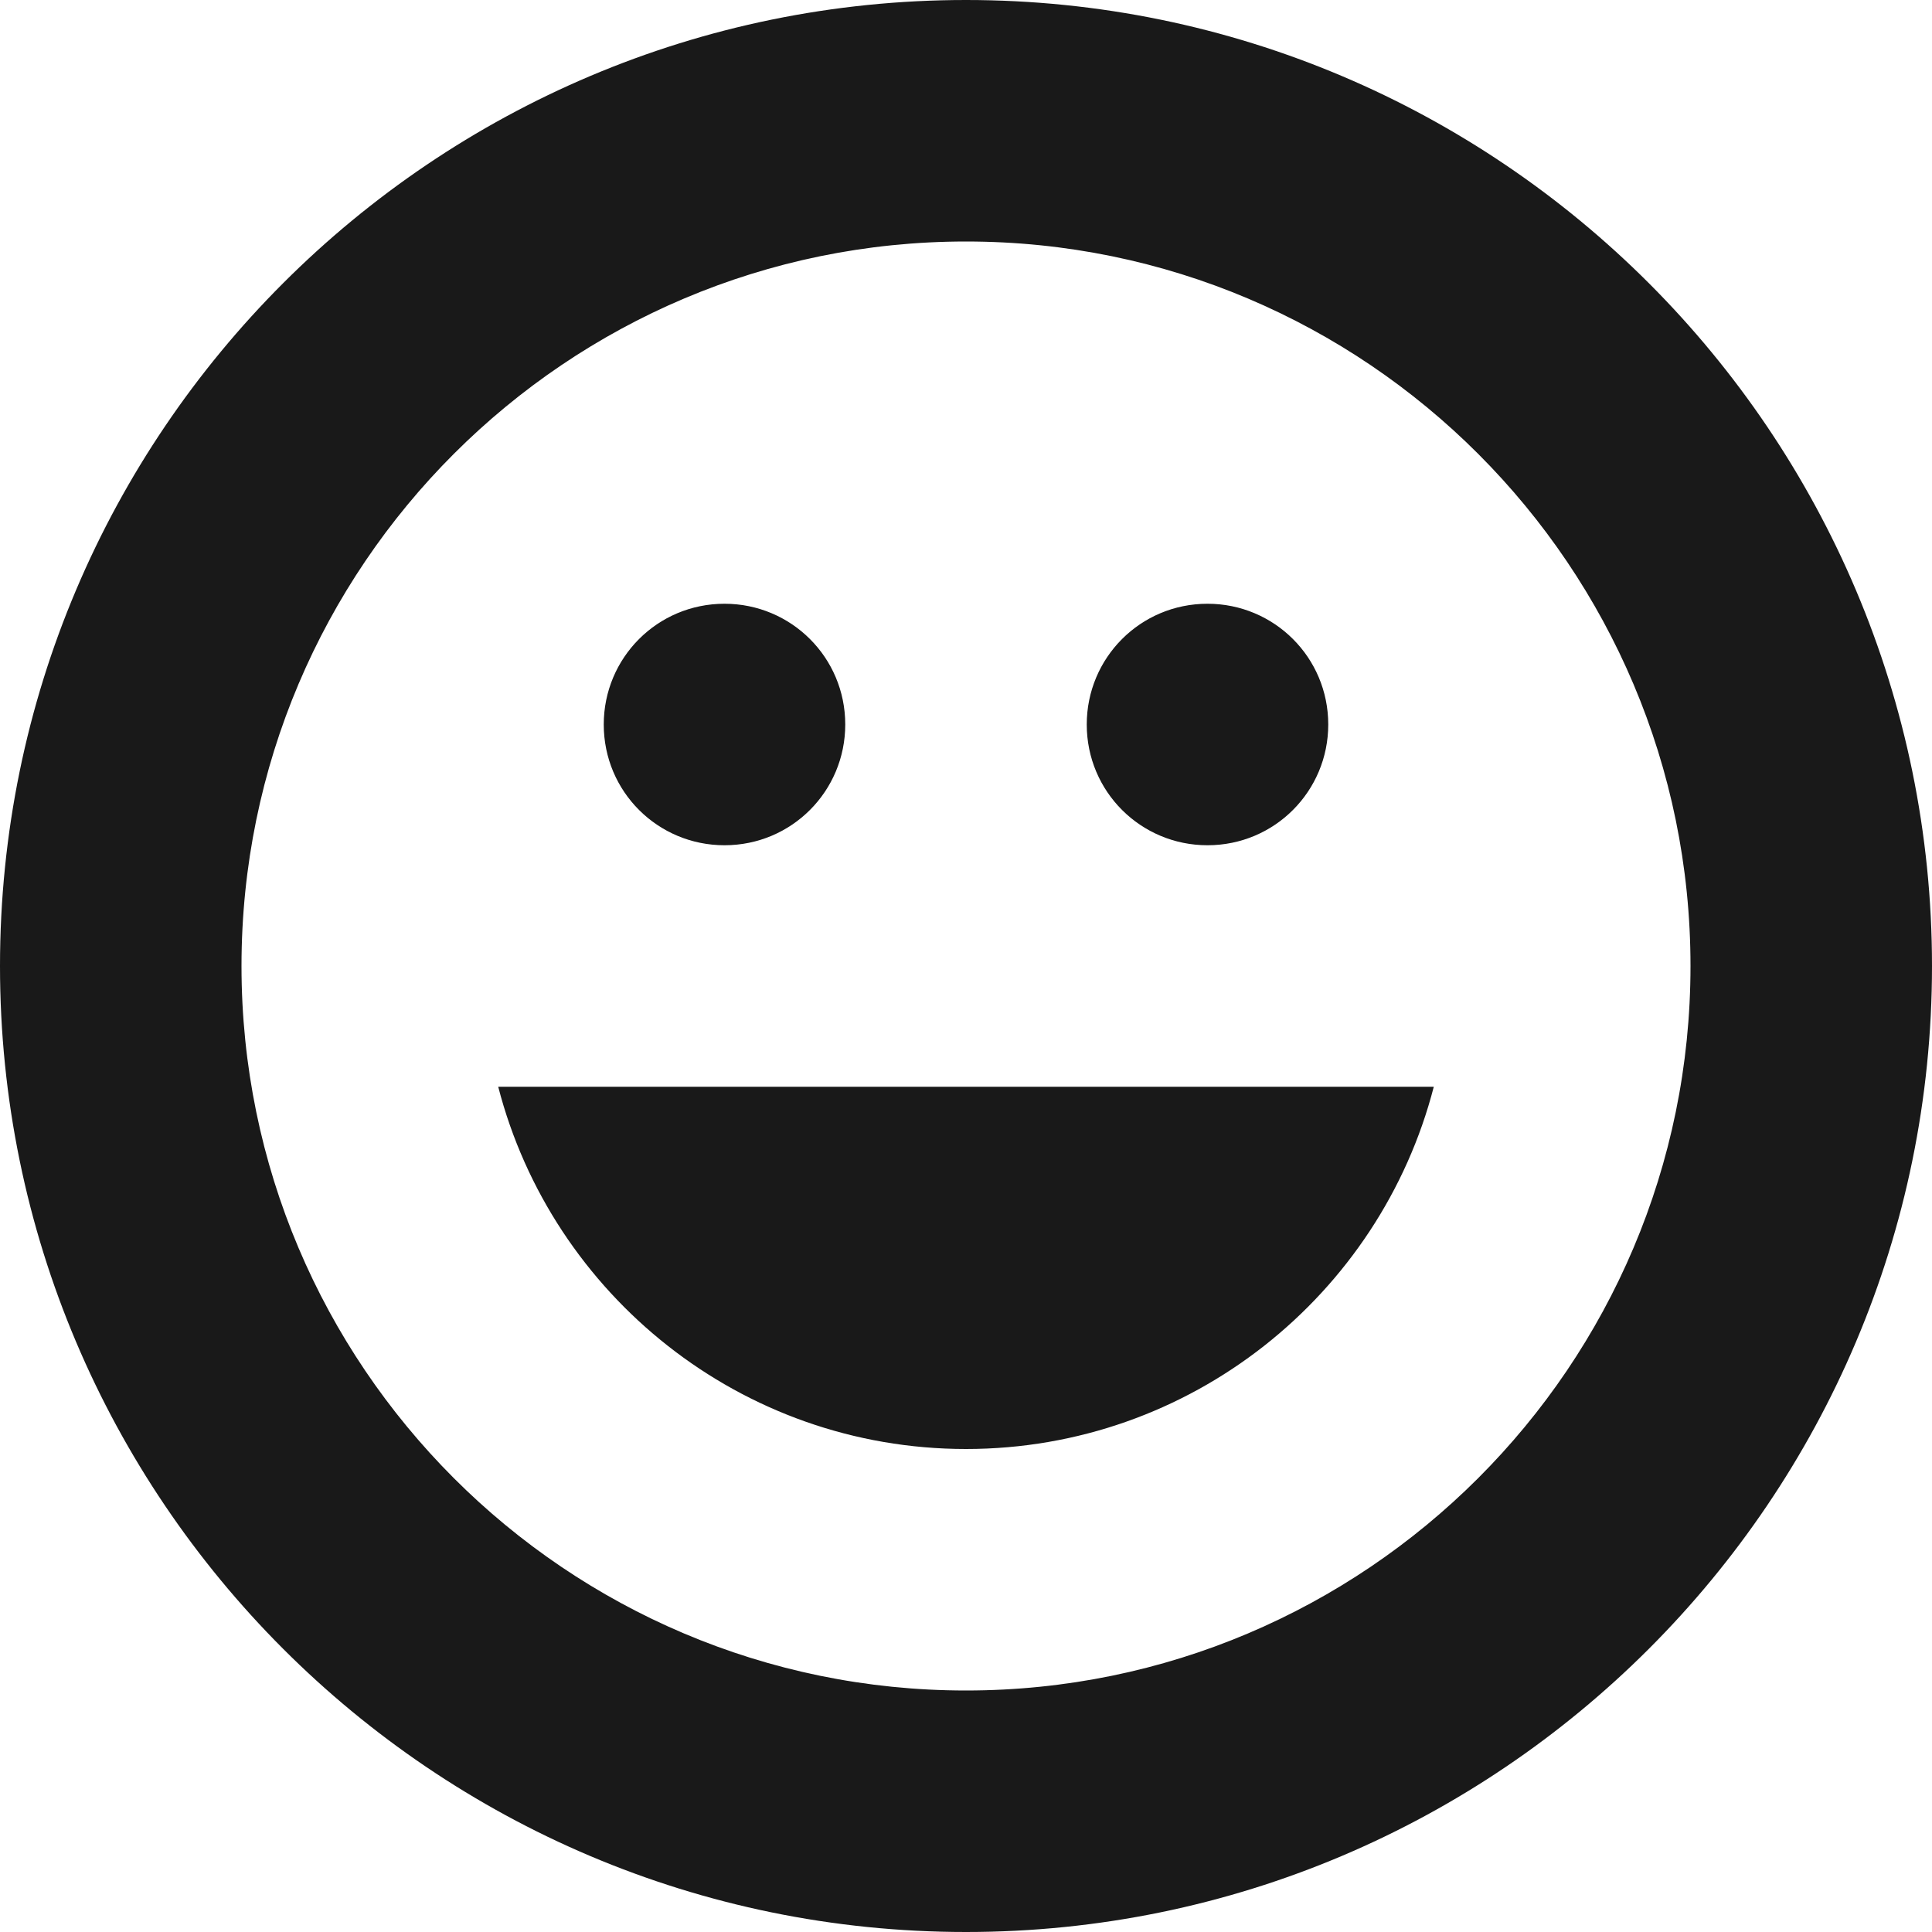 <?xml version="1.0" encoding="UTF-8" standalone="no"?>
<svg width="16px" height="16px" viewBox="0 0 16 16" version="1.1" xmlns="http://www.w3.org/2000/svg" >
    
    
    
    
    <g id="x16" stroke="none" stroke-width="1"  fill-rule="evenodd" transform="translate(-208, -93)" opacity="0.9">
        <g id="SixteenPixels.Icons" transform="translate(75, 45)" >
            <g id="Row-2" transform="translate(0, 48)">
                <path d="M144.874,9 C144.429,10.725 142.86,12 141,12 C139.137,12 137.571,10.723 137.126,9 L144.874,9 Z M133,8 C133,3.582 136.591,0 141,0 C145.418,0 149,3.591 149,8 C149,12.418 145.409,16 141,16 C136.582,16 133,12.409 133,8 Z M135,8 C135,11.307 137.686,14 141,14 C144.307,14 147,11.314 147,8 C147,4.693 144.314,2 141,2 C137.693,2 135,4.686 135,8 Z M138,6 C138,5.448 138.444,5 139,5 C139.552,5 140,5.444 140,6 C140,6.552 139.556,7 139,7 C138.448,7 138,6.556 138,6 Z M142,6 C142,5.448 142.444,5 143,5 C143.552,5 144,5.444 144,6 C144,6.552 143.556,7 143,7 C142.448,7 142,6.556 142,6 Z" id="Smile.Icon"></path>
            </g>
        </g>
    </g>
</svg>